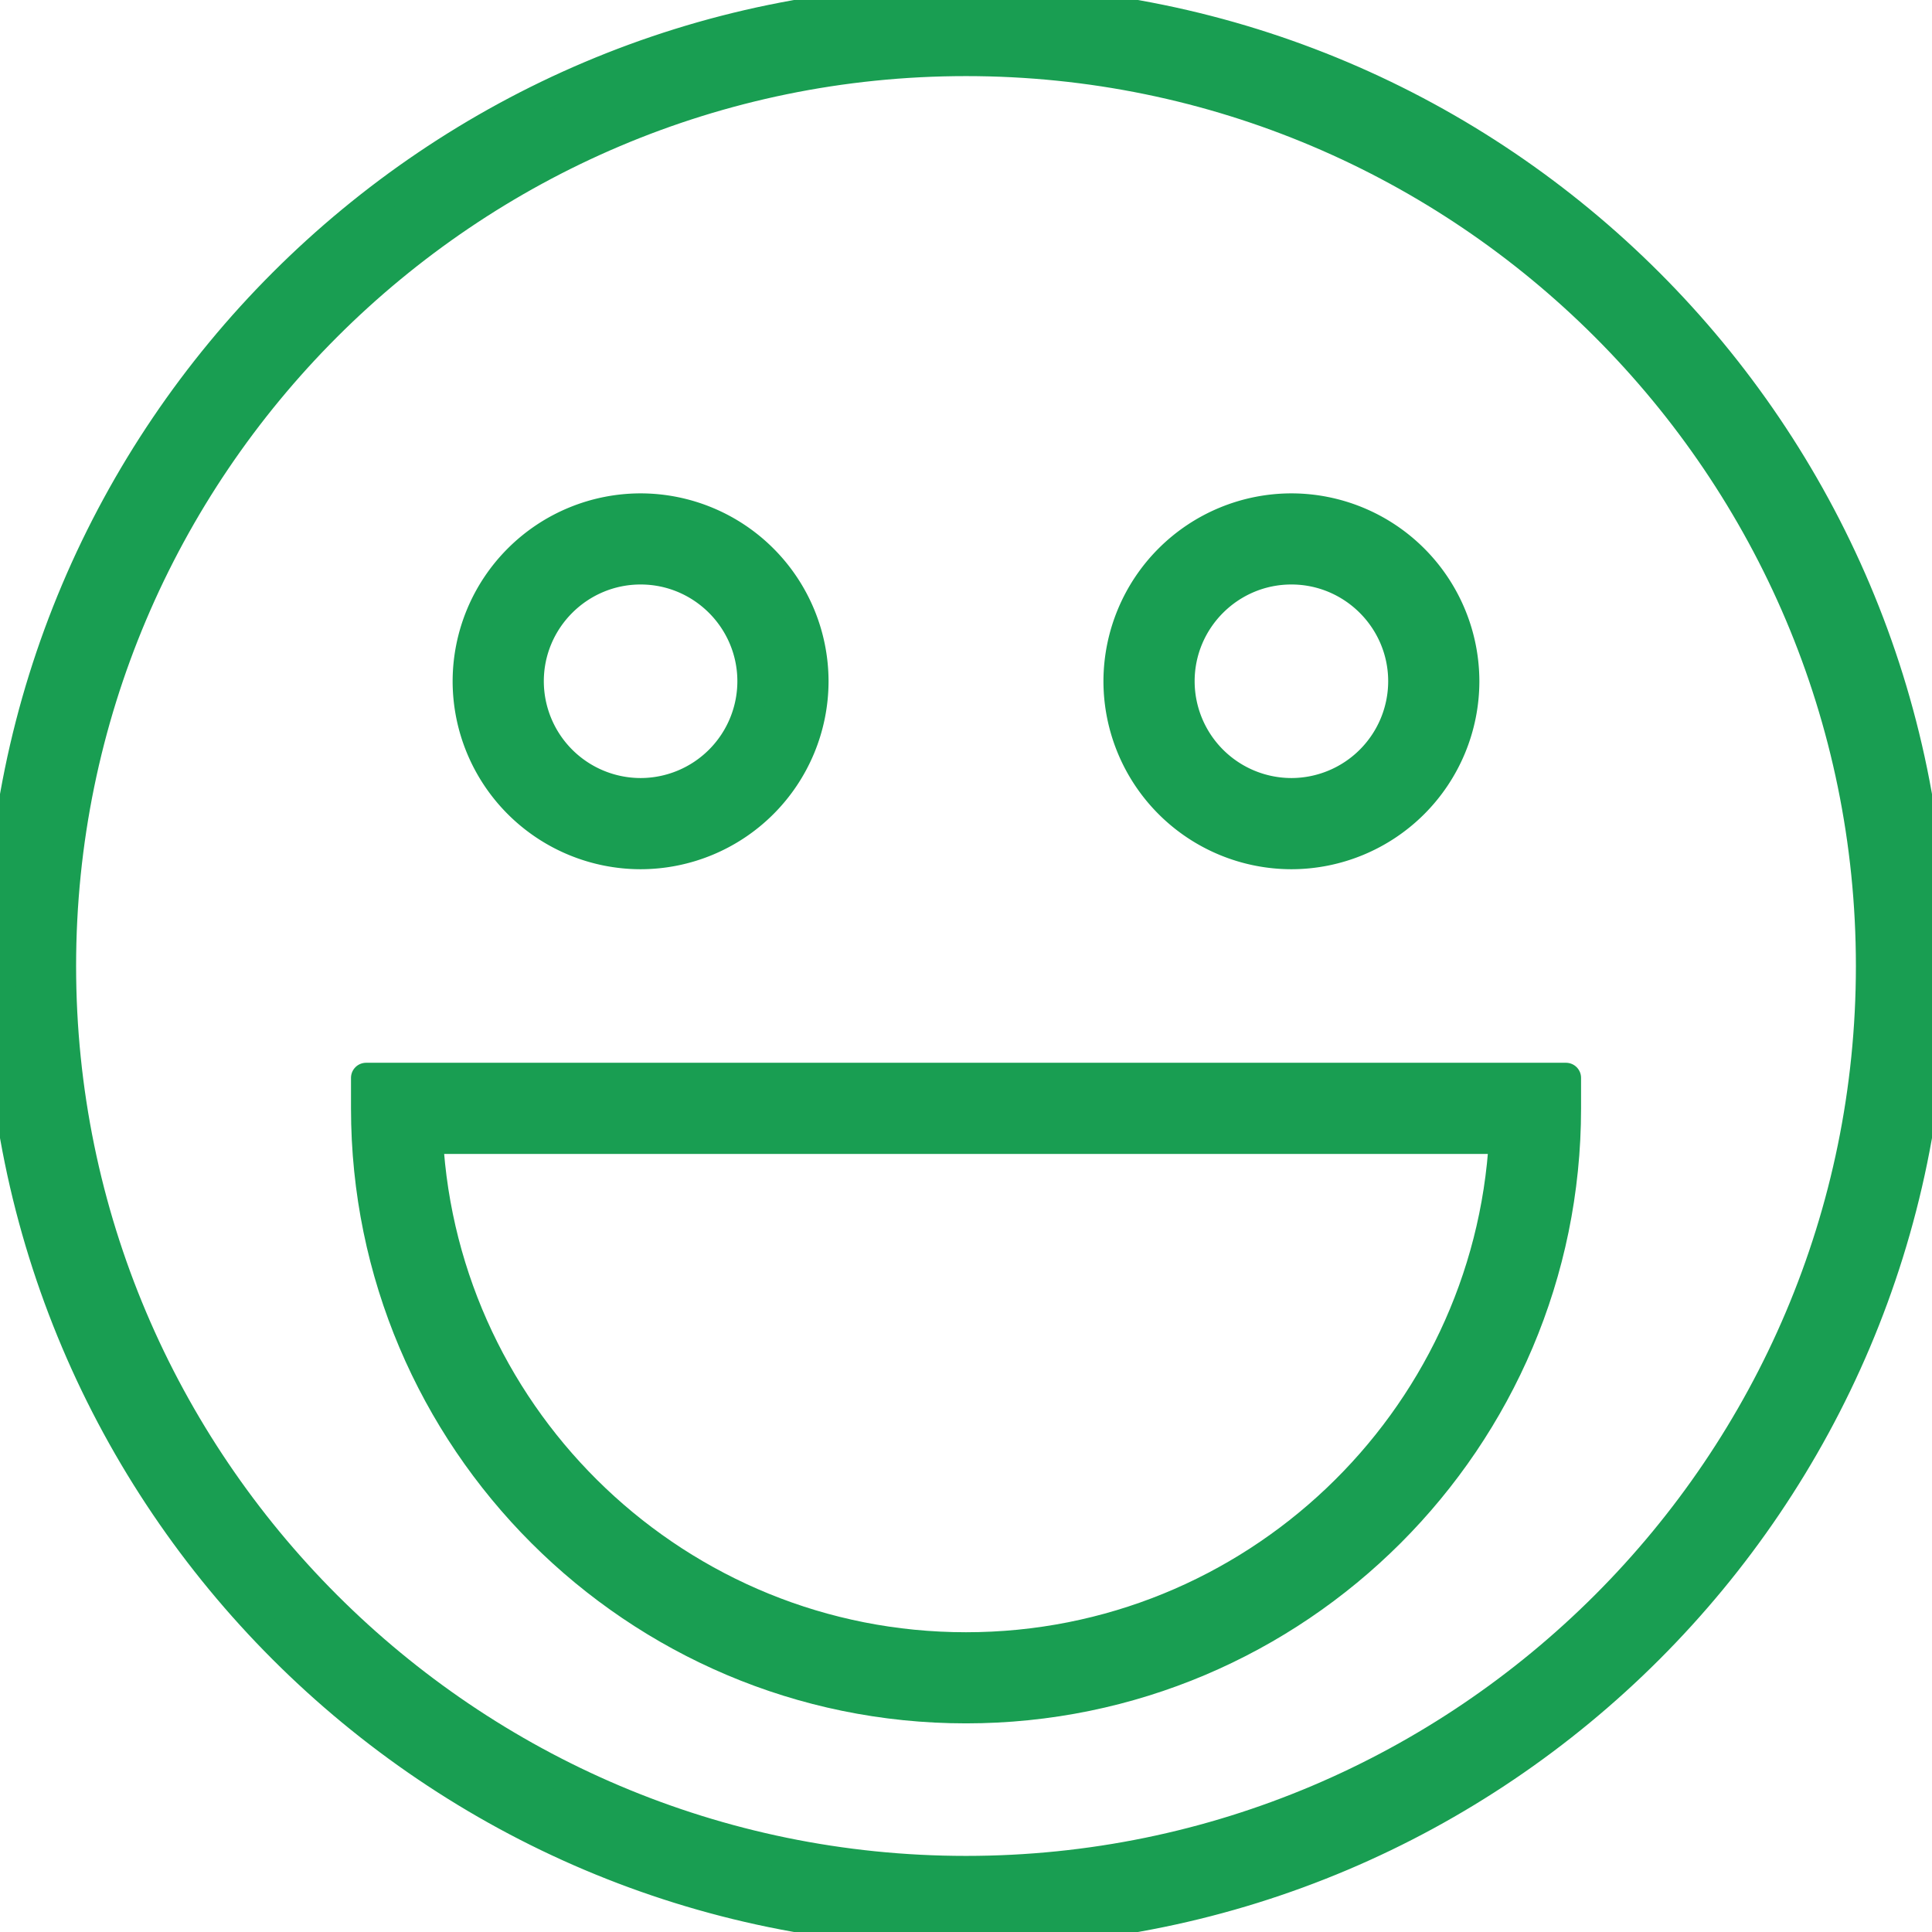 <svg xmlns="http://www.w3.org/2000/svg" width="32.013" height="32.013" viewBox="982.336 751 32.013 32.013"><g data-name="happy-svgrepo-com"><g data-name="Group 1726"><g data-name="Group 1725"><g data-name="Path 1029"><path d="M998.343 751c-8.826 0-16.007 7.18-16.007 16.007 0 8.826 7.18 16.006 16.007 16.006 8.826 0 16.006-7.18 16.006-16.006S1007.17 751 998.343 751Zm0 31.002c-8.27 0-14.996-6.727-14.996-14.995 0-8.269 6.727-14.996 14.996-14.996 8.268 0 14.995 6.727 14.995 14.996 0 8.268-6.727 14.995-14.995 14.995Z" fill="#199e52" fill-rule="evenodd"/><path d="M998.343 751c-8.826 0-16.007 7.18-16.007 16.007 0 8.826 7.18 16.006 16.007 16.006 8.826 0 16.006-7.18 16.006-16.006S1007.17 751 998.343 751Zm0 31.002c-8.27 0-14.996-6.727-14.996-14.995 0-8.269 6.727-14.996 14.996-14.996 8.268 0 14.995 6.727 14.995 14.996 0 8.268-6.727 14.995-14.995 14.995Z" stroke-linejoin="round" stroke-linecap="round" stroke-width=".5" stroke="#199e52" fill="transparent"/></g></g></g><g data-name="Group 1728"><g data-name="Group 1727"><g data-name="Path 1030"><path d="M992.95 759.425a2.868 2.868 0 0 0-2.864 2.864 2.868 2.868 0 0 0 2.865 2.864 2.868 2.868 0 0 0 2.864-2.864 2.868 2.868 0 0 0-2.864-2.864Zm0 4.717a1.856 1.856 0 0 1-1.853-1.853c0-1.022.832-1.854 1.854-1.854 1.022 0 1.853.832 1.853 1.854a1.855 1.855 0 0 1-1.853 1.853Z" fill="#199e52" fill-rule="evenodd"/><path d="M992.95 759.425a2.868 2.868 0 0 0-2.864 2.864 2.868 2.868 0 0 0 2.865 2.864 2.868 2.868 0 0 0 2.864-2.864 2.868 2.868 0 0 0-2.864-2.864Zm0 4.717a1.856 1.856 0 0 1-1.853-1.853c0-1.022.832-1.854 1.854-1.854 1.022 0 1.853.832 1.853 1.854a1.855 1.855 0 0 1-1.853 1.853Z" stroke-linejoin="round" stroke-linecap="round" stroke-width=".5" stroke="#199e52" fill="transparent"/></g></g></g><g data-name="Group 1730"><g data-name="Group 1729"><g data-name="Path 1031"><path d="M1003.734 759.425a2.868 2.868 0 0 0-2.864 2.864 2.868 2.868 0 0 0 2.864 2.864 2.868 2.868 0 0 0 2.865-2.864 2.868 2.868 0 0 0-2.865-2.864Zm0 4.717a1.856 1.856 0 0 1-1.853-1.853c0-1.022.831-1.854 1.853-1.854s1.854.832 1.854 1.854a1.856 1.856 0 0 1-1.854 1.853Z" fill="#199e52" fill-rule="evenodd"/><path d="M1003.734 759.425a2.868 2.868 0 0 0-2.864 2.864 2.868 2.868 0 0 0 2.864 2.864 2.868 2.868 0 0 0 2.865-2.864 2.868 2.868 0 0 0-2.865-2.864Zm0 4.717a1.856 1.856 0 0 1-1.853-1.853c0-1.022.831-1.854 1.853-1.854s1.854.832 1.854 1.854a1.856 1.856 0 0 1-1.854 1.853Z" stroke-linejoin="round" stroke-linecap="round" stroke-width=".5" stroke="#199e52" fill="transparent"/></g></g></g><g data-name="Group 1732"><g data-name="Group 1731"><g data-name="Path 1032"><path d="M988.402 768.86v.506c0 5.481 4.46 9.94 9.94 9.94 5.482 0 9.942-4.459 9.942-9.94v-.506h-19.882Zm9.94 9.436c-4.754 0-8.652-3.735-8.915-8.425h17.831c-.262 4.69-4.16 8.425-8.915 8.425Z" fill="#199e52" fill-rule="evenodd"/><path d="M988.402 768.86v.506c0 5.481 4.46 9.94 9.94 9.94 5.482 0 9.942-4.459 9.942-9.94v-.506h-19.882Zm9.94 9.436c-4.754 0-8.652-3.735-8.915-8.425h17.831c-.262 4.69-4.16 8.425-8.915 8.425Z" stroke-linejoin="round" stroke-linecap="round" stroke-width=".5" stroke="#199e52" fill="transparent"/></g></g></g></g></svg>